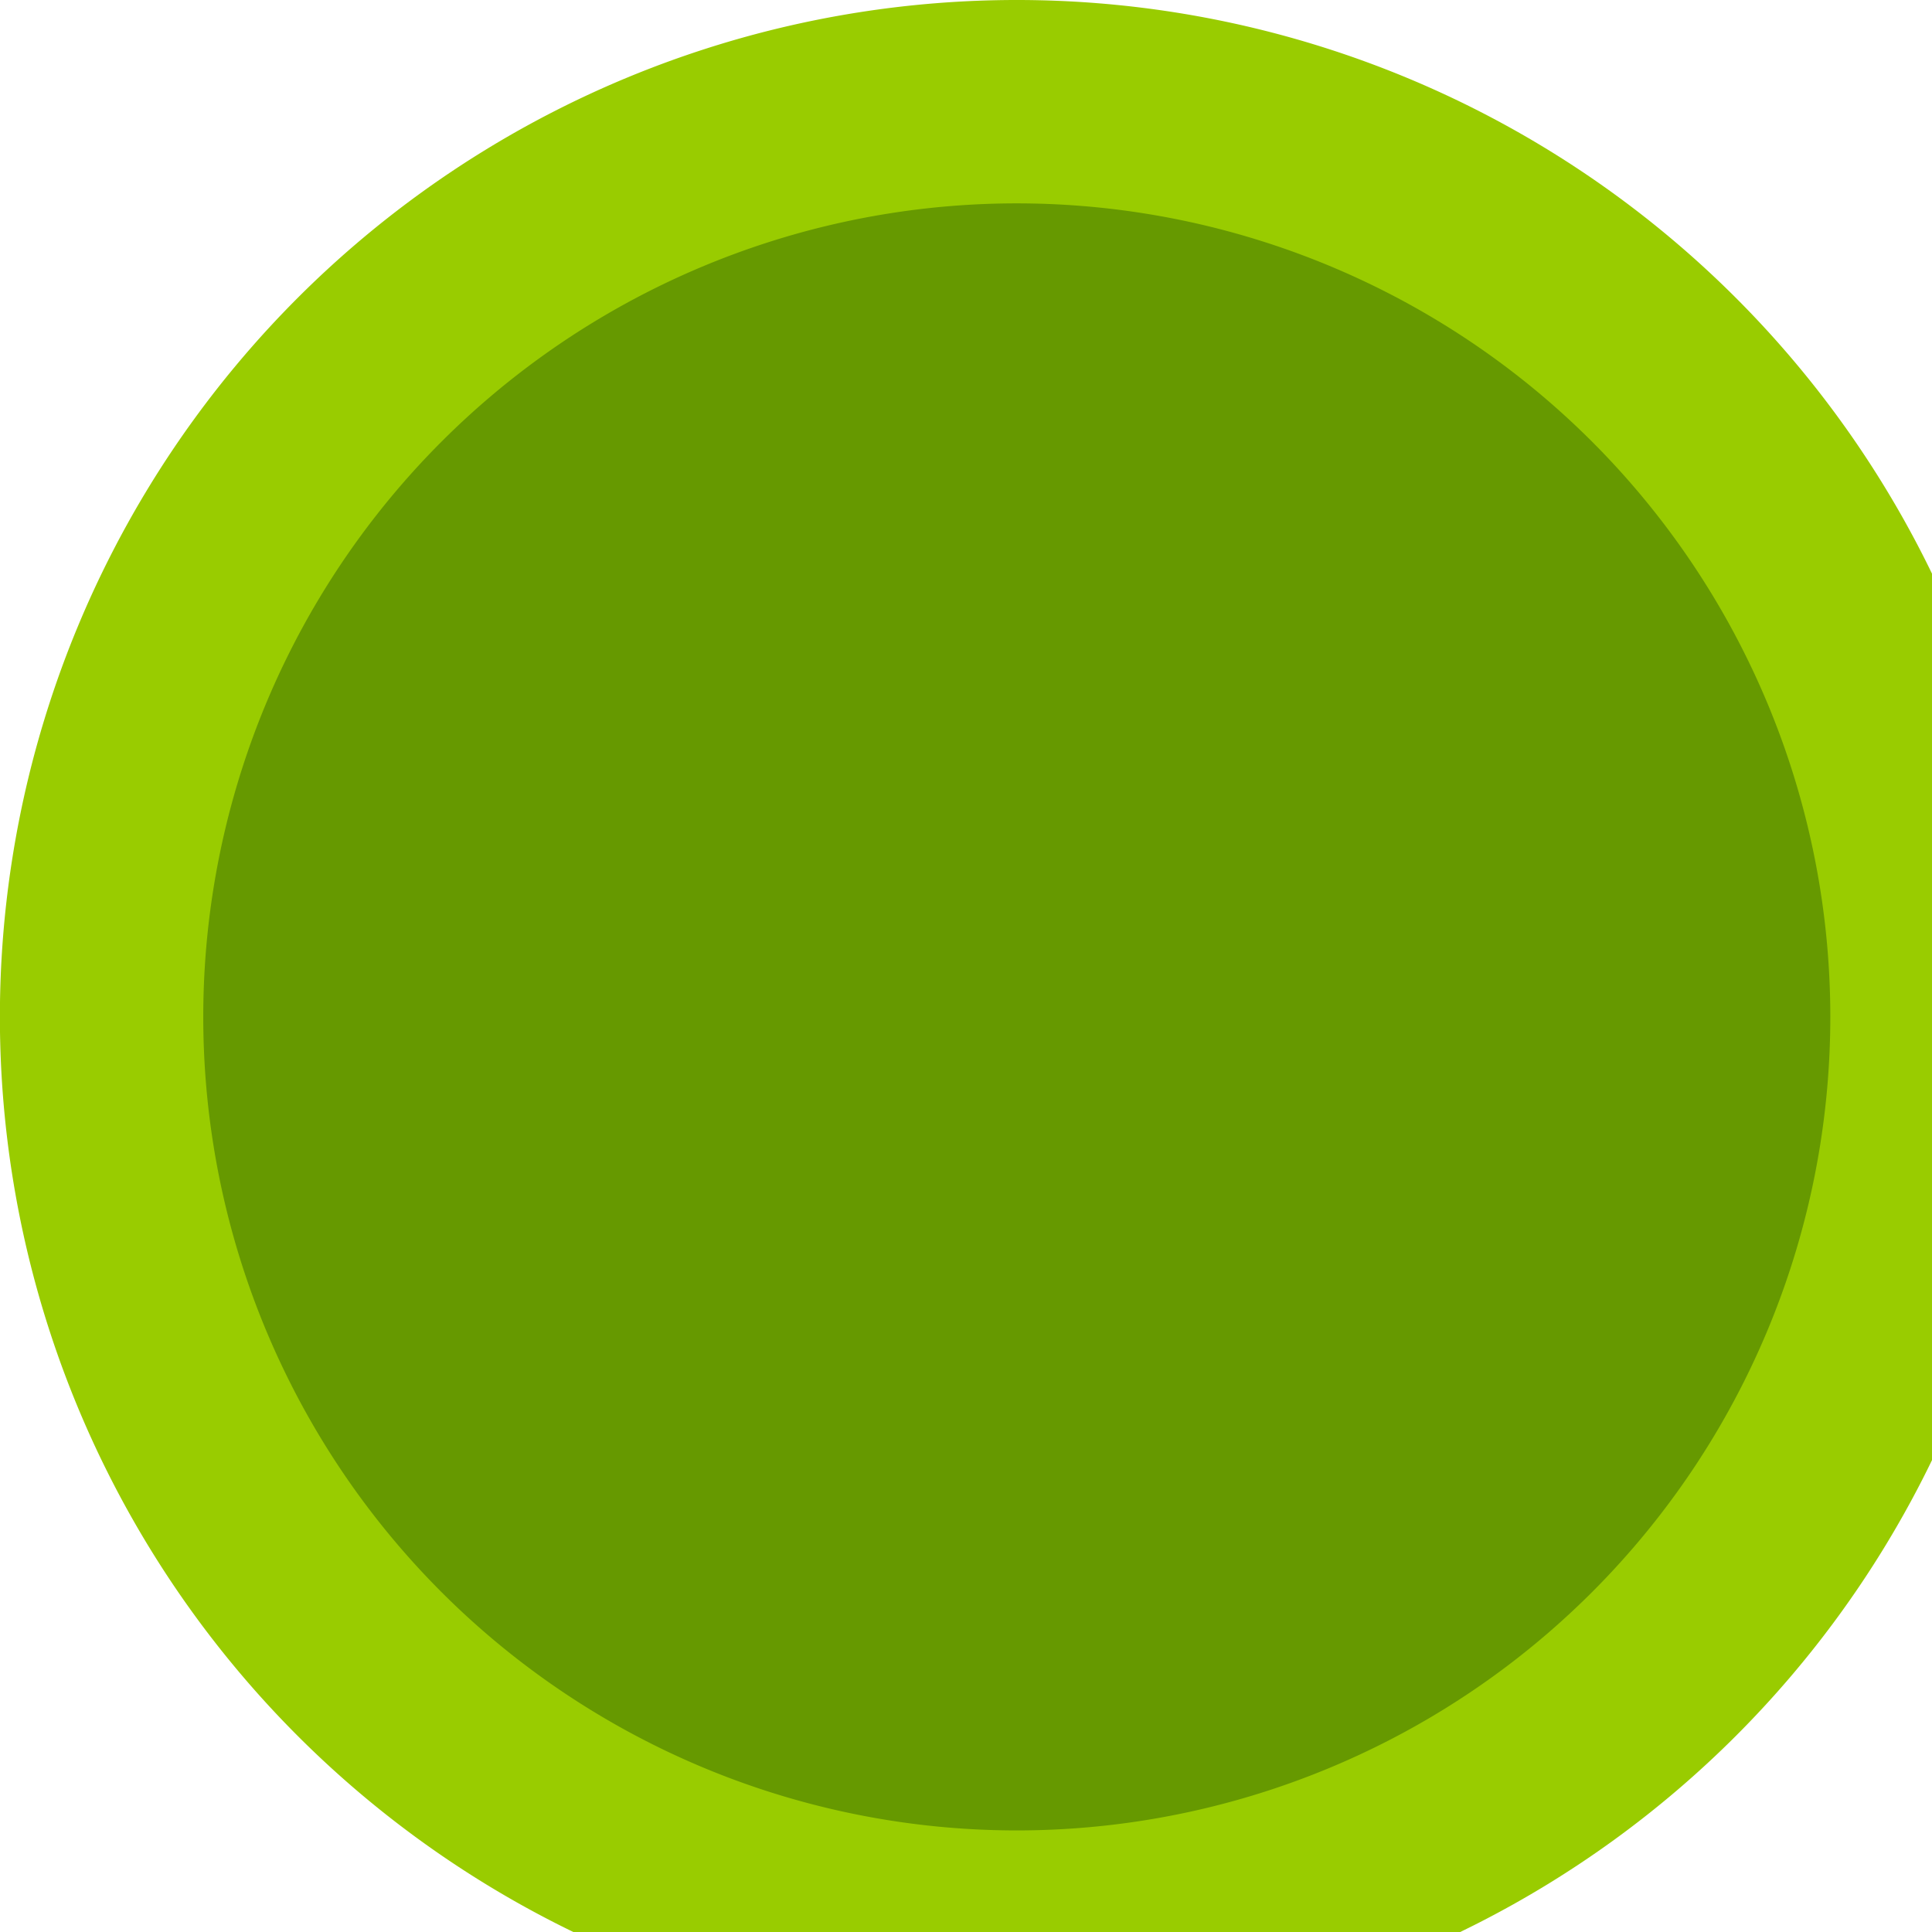<svg xmlns="http://www.w3.org/2000/svg" width="19" height="19"><style></style><g id="личные данные"><g id="данные"><g id="контакты"><path id="Эллипс 3 копия 9" d="M10 1a9 9 0 11-.001 18.001A9 9 0 0110 1z" fill="#690" stroke="#9c0" stroke-width="2"/></g></g></g></svg>